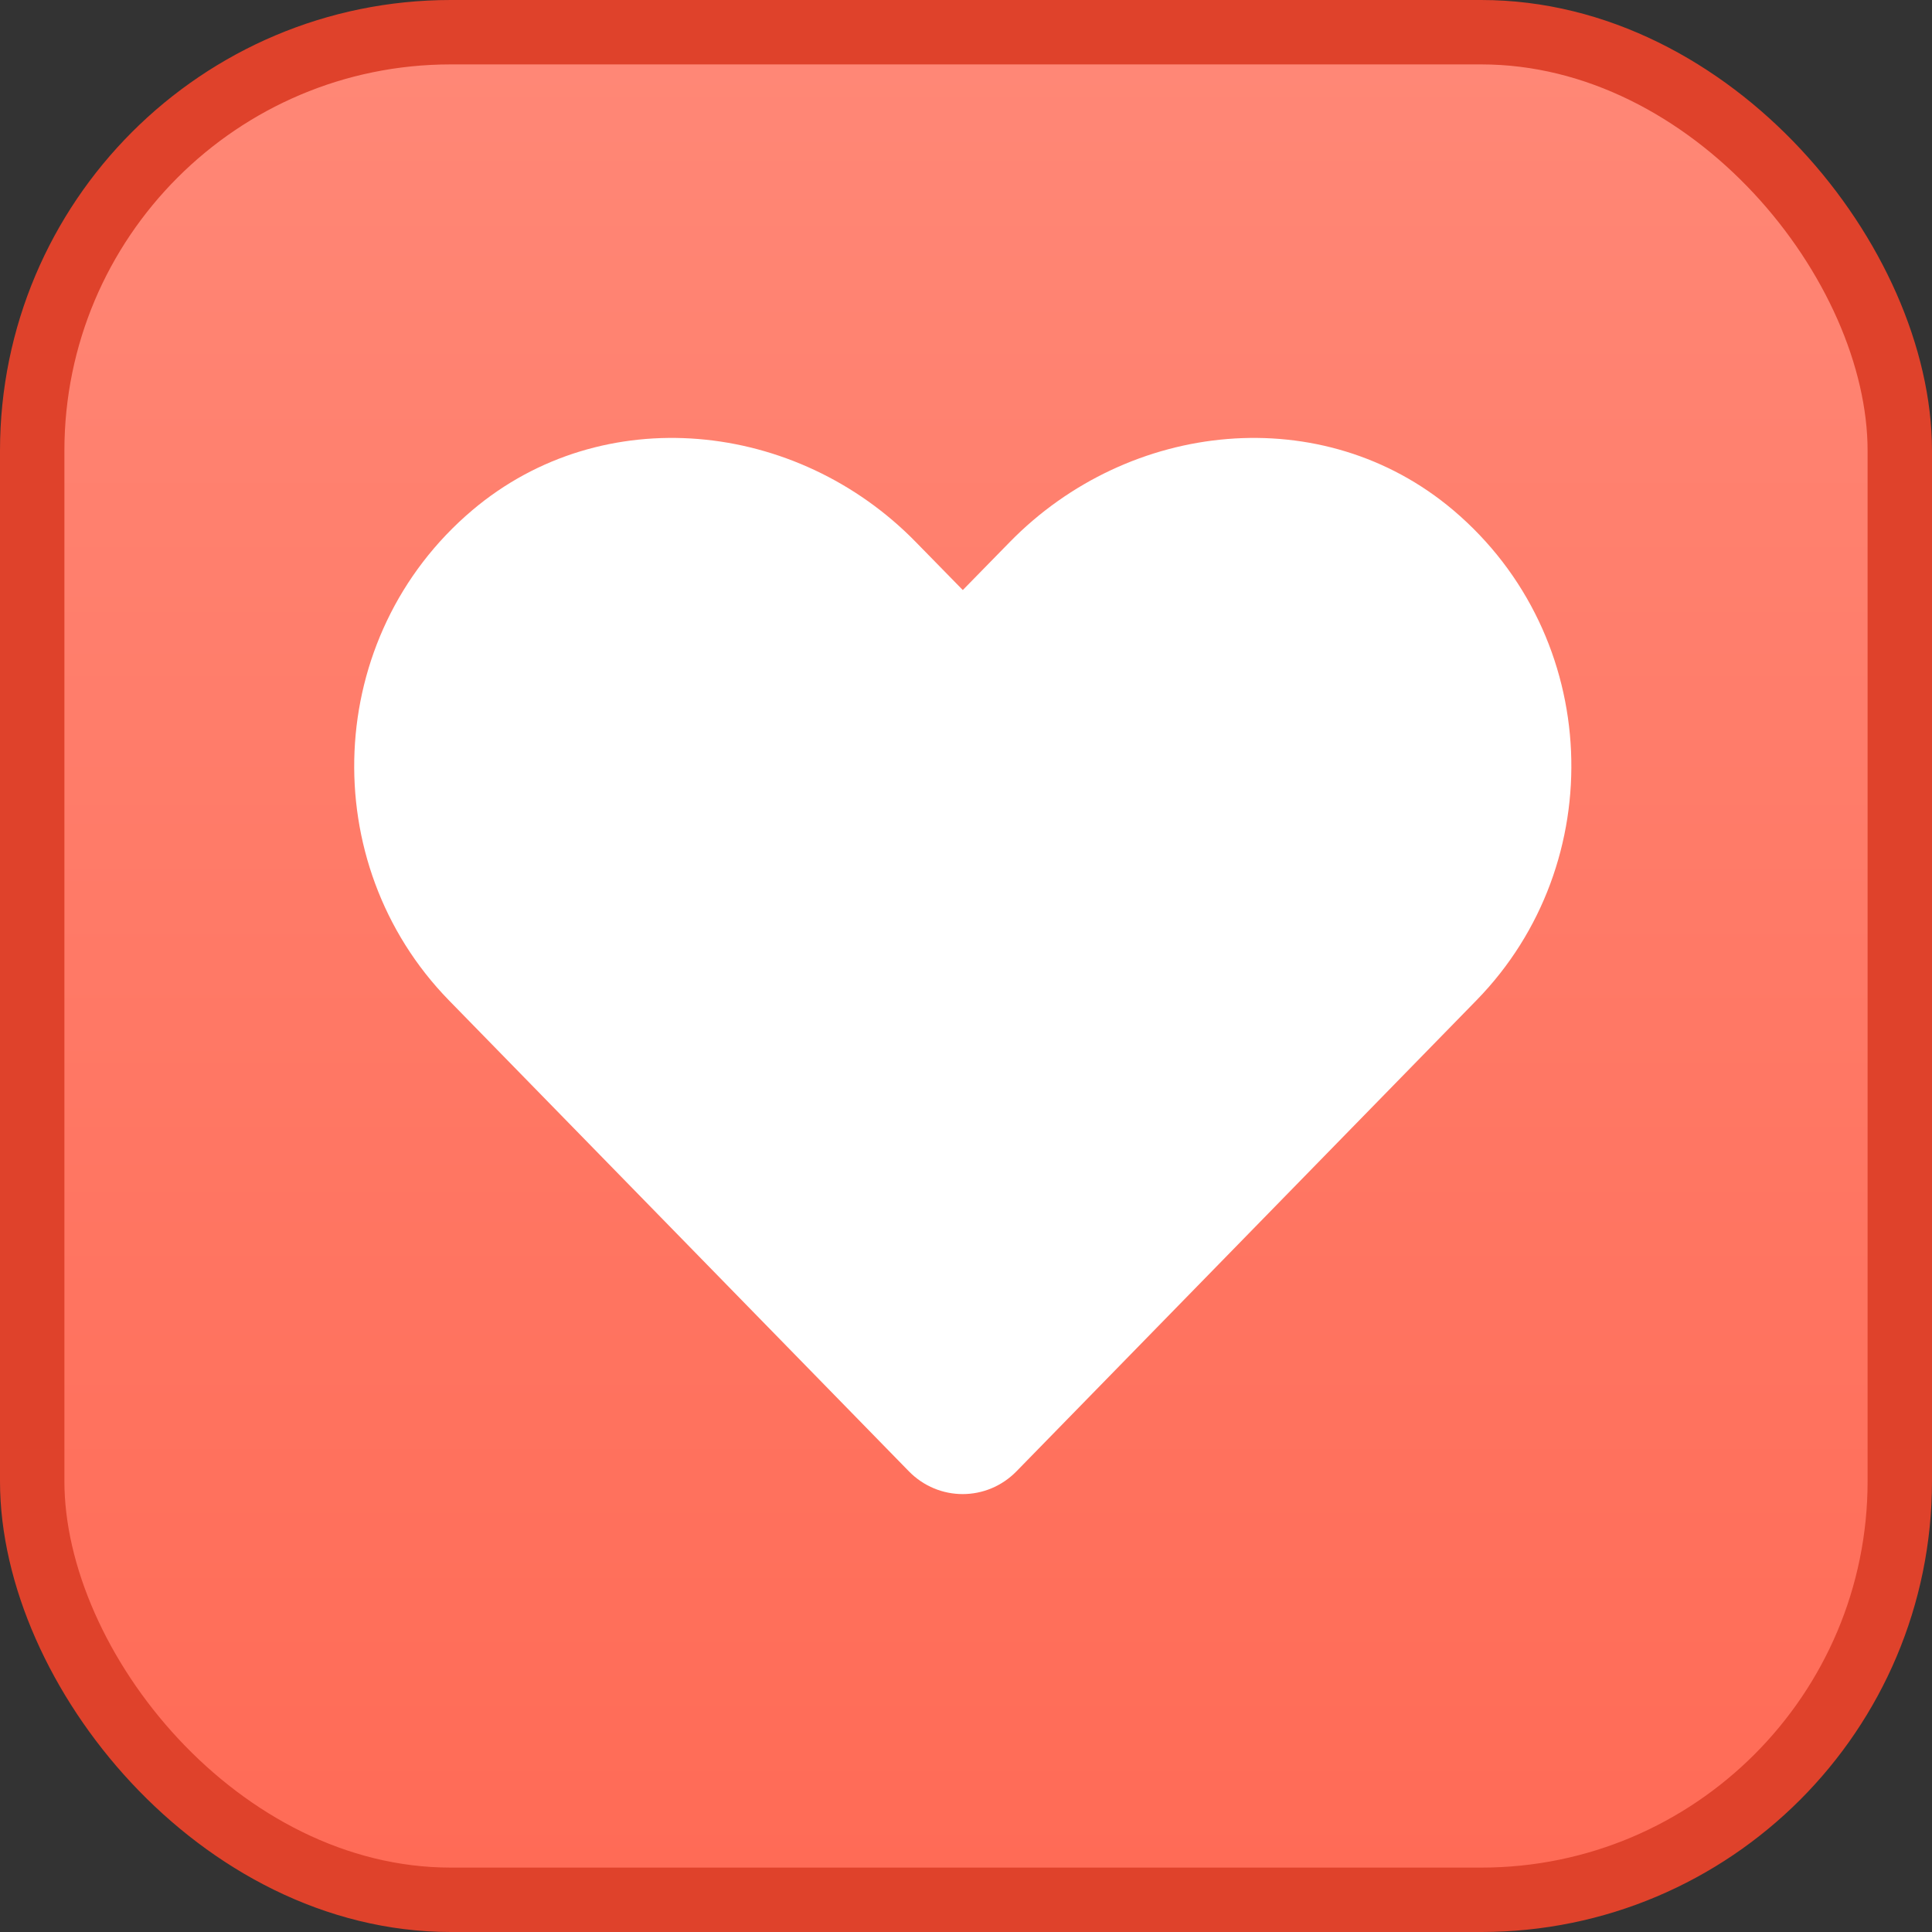 <svg width="300" height="300" viewBox="0 0 300 300" fill="none" xmlns="http://www.w3.org/2000/svg">
<rect x="0" y="0" width="300" height="300" fill="#333333" stroke="none"/>
<rect x="5" y="5" width="290" height="290" rx="65" fill="url(#paint0_linear_57_854)" stroke="#DF422B" stroke-width="10"/>
<path d="M225.655 79.214C205.426 62.118 175.342 65.194 156.775 84.192L149.503 91.623L142.231 84.192C123.7 65.194 93.579 62.118 73.35 79.214C50.169 98.835 48.951 134.05 69.696 155.319L141.123 228.458C145.738 233.181 153.231 233.181 157.845 228.458L229.272 155.319C250.055 134.05 248.837 98.835 225.655 79.214Z" fill="white"/>
<defs>
<linearGradient id="paint0_linear_57_854" x1="150" y1="0" x2="150" y2="300" gradientUnits="userSpaceOnUse">
<stop stop-color="#FF8877"/>
<stop offset="1" stop-color="#FF6A55"/>
</linearGradient>
</defs>
</svg>
